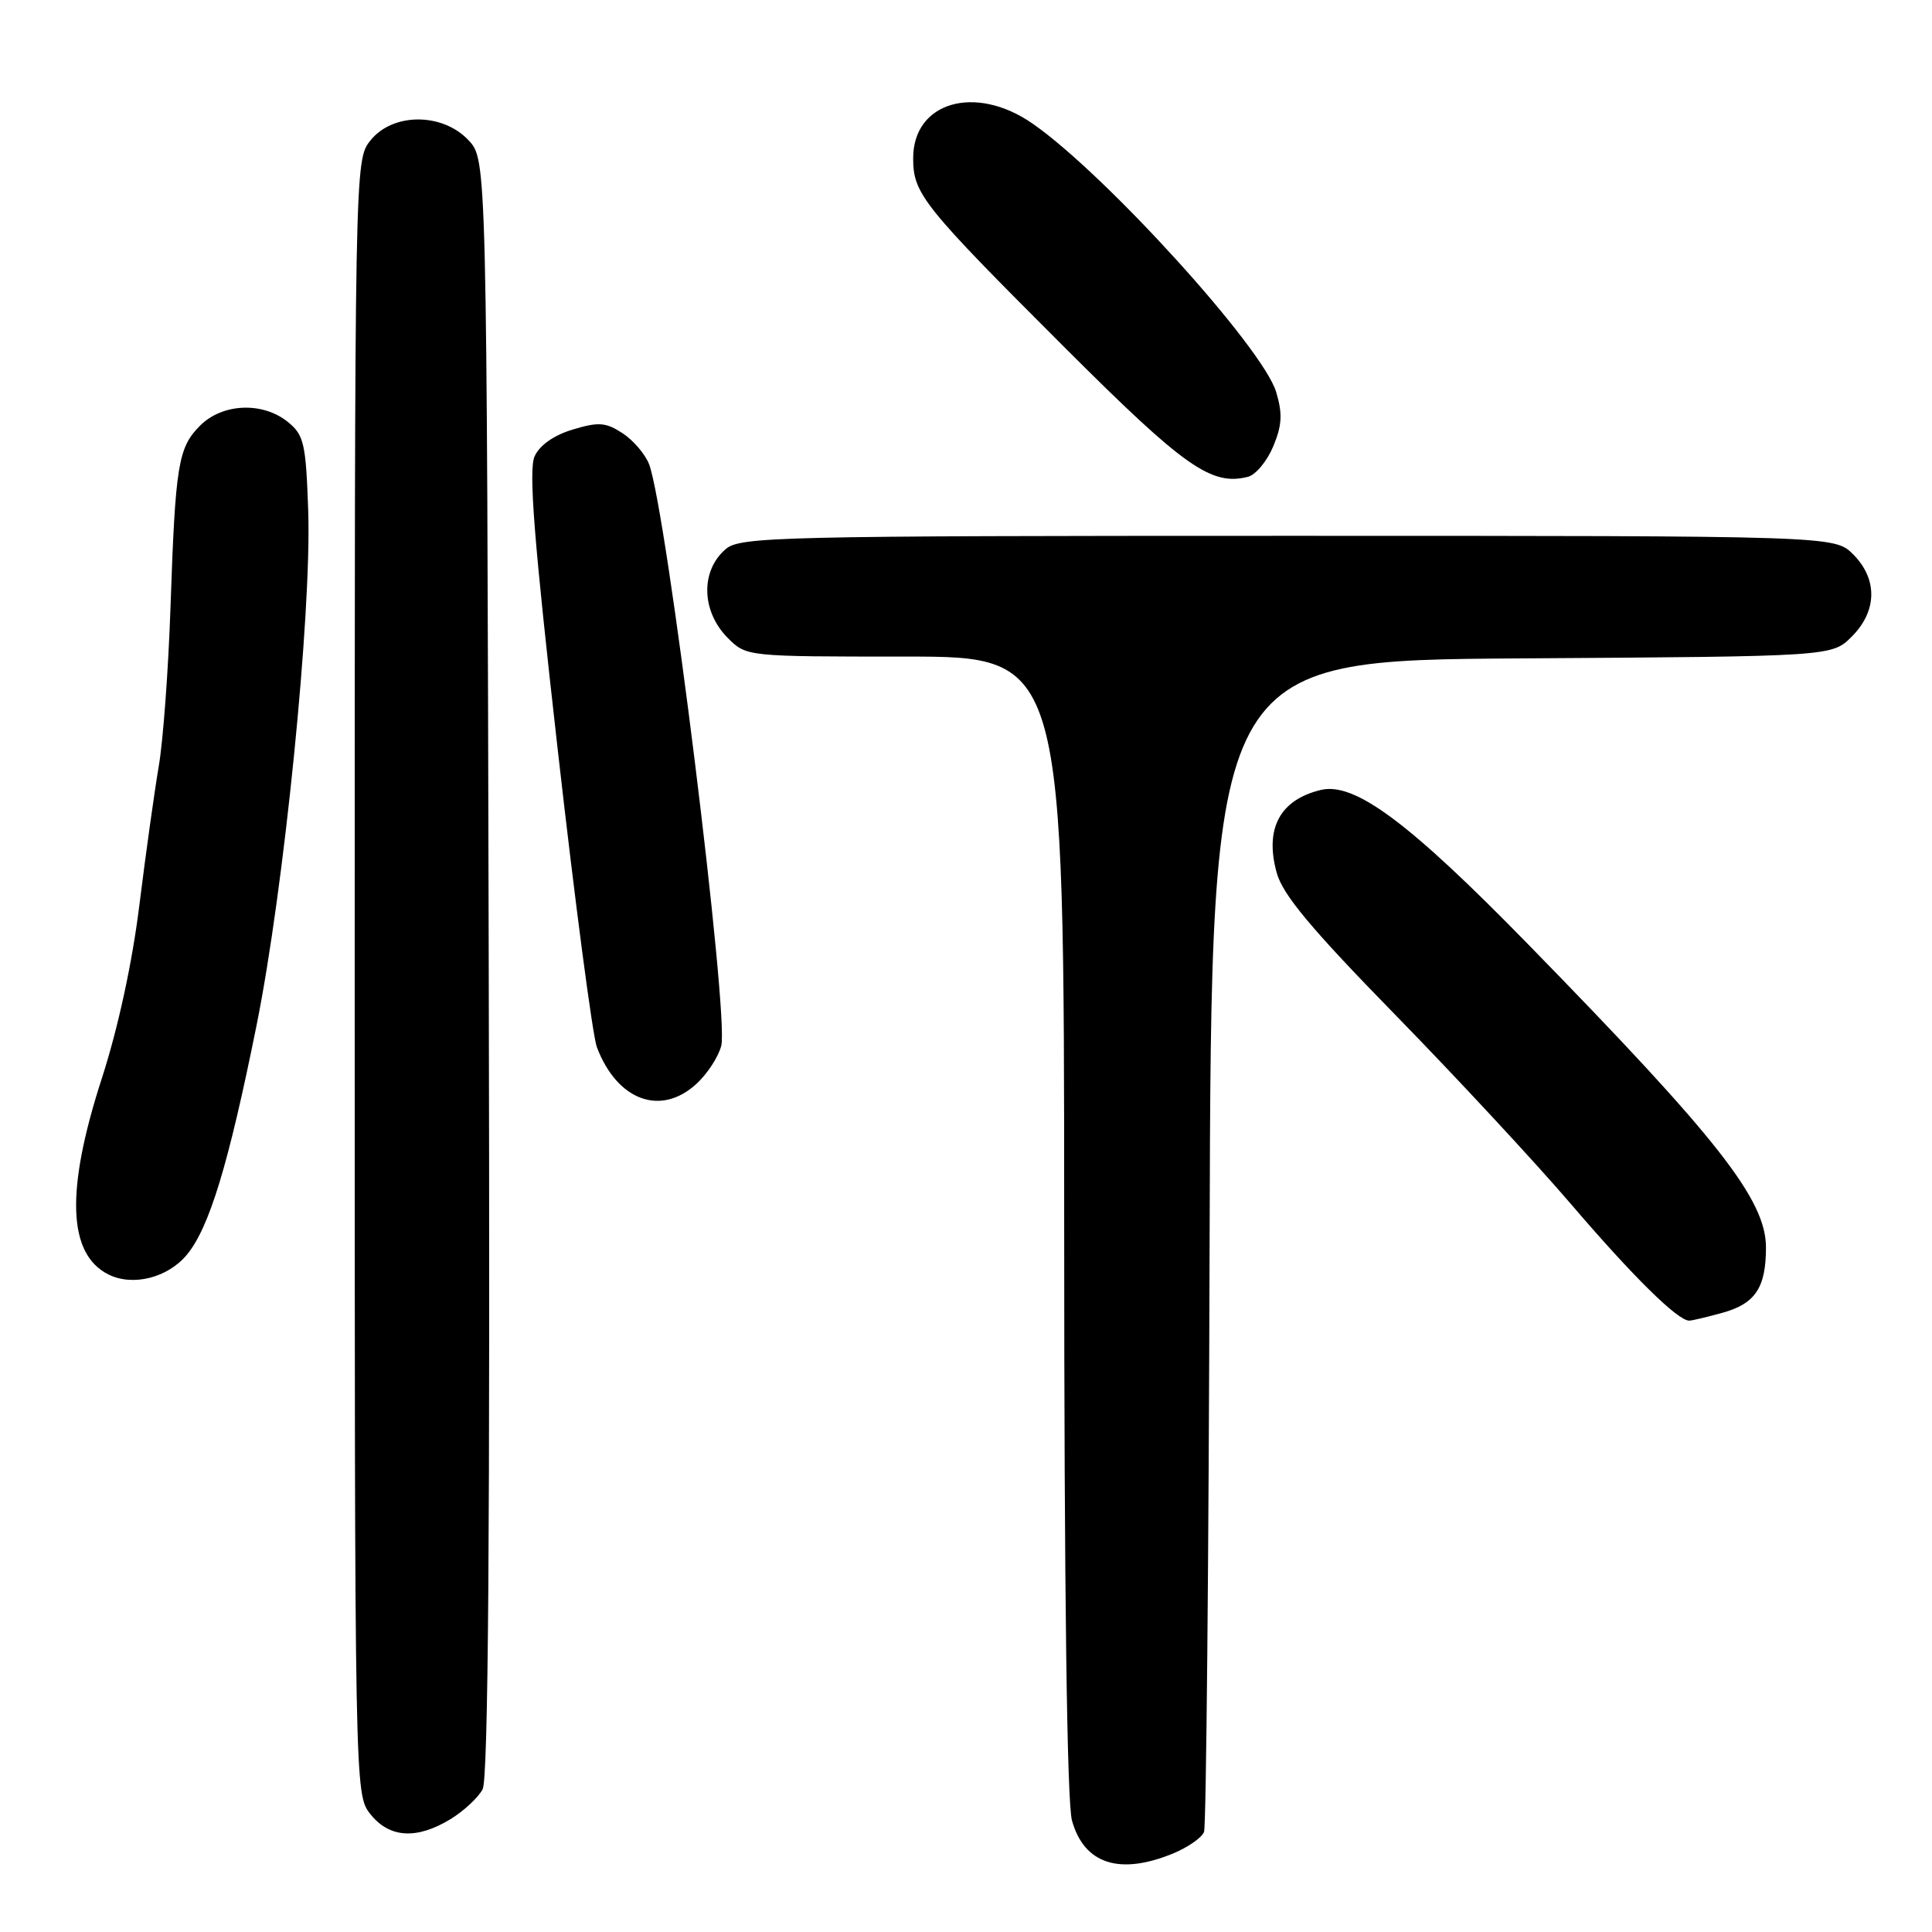 <?xml version="1.0" encoding="UTF-8" standalone="no"?>
<!DOCTYPE svg PUBLIC "-//W3C//DTD SVG 1.1//EN" "http://www.w3.org/Graphics/SVG/1.1/DTD/svg11.dtd" >
<svg xmlns="http://www.w3.org/2000/svg" xmlns:xlink="http://www.w3.org/1999/xlink" version="1.1" viewBox="0 0 256 256">
 <g >
 <path fill="currentColor"
d=" M 155.55 245.55 C 157.46 244.74 159.26 243.48 159.54 242.74 C 159.83 242.00 160.16 206.77 160.28 164.45 C 160.50 87.50 160.50 87.50 201.62 87.24 C 242.75 86.98 242.75 86.98 245.37 84.35 C 248.75 80.97 248.82 76.73 245.55 73.45 C 243.09 71.00 243.09 71.00 170.66 71.00 C 103.12 71.00 98.08 71.12 96.17 72.75 C 92.79 75.63 92.92 81.01 96.45 84.55 C 98.91 87.00 98.94 87.00 119.95 87.00 C 141.00 87.00 141.00 87.00 141.01 162.25 C 141.01 210.97 141.38 238.81 142.04 241.22 C 143.65 247.02 148.39 248.53 155.55 245.55 Z  M 59.69 241.05 C 61.44 239.98 63.36 238.20 63.95 237.09 C 64.70 235.68 64.95 203.10 64.76 128.12 C 64.50 21.16 64.50 21.16 62.08 18.58 C 58.61 14.89 52.00 14.92 49.07 18.63 C 47.00 21.26 47.00 21.52 47.00 129.50 C 47.00 237.48 47.00 237.74 49.07 240.37 C 51.58 243.55 55.20 243.78 59.69 241.05 Z  M 228.24 173.95 C 232.59 172.74 234.00 170.62 234.00 165.30 C 234.00 158.98 227.67 150.90 202.50 125.14 C 186.70 108.96 179.51 103.61 175.03 104.67 C 169.59 105.97 167.55 109.79 169.17 115.65 C 169.97 118.56 173.74 123.07 184.90 134.49 C 192.96 142.74 203.45 154.04 208.20 159.59 C 216.37 169.14 222.32 175.01 223.83 174.99 C 224.20 174.99 226.18 174.52 228.24 173.95 Z  M 24.77 166.25 C 27.74 162.64 30.28 154.30 33.99 135.89 C 37.64 117.80 41.30 81.31 40.84 67.67 C 40.53 58.74 40.28 57.64 38.14 55.91 C 34.81 53.21 29.48 53.43 26.52 56.39 C 23.60 59.31 23.24 61.53 22.59 80.50 C 22.31 88.75 21.61 98.20 21.04 101.50 C 20.48 104.80 19.32 113.05 18.48 119.83 C 17.53 127.55 15.66 136.19 13.48 142.93 C 8.68 157.77 8.97 166.16 14.36 168.87 C 17.59 170.49 22.23 169.32 24.77 166.25 Z  M 92.31 143.59 C 93.75 142.26 95.21 140.00 95.57 138.57 C 96.62 134.41 88.32 67.61 86.01 61.52 C 85.50 60.19 83.92 58.34 82.50 57.41 C 80.28 55.96 79.33 55.88 75.91 56.91 C 73.40 57.66 71.51 58.99 70.84 60.46 C 70.02 62.25 70.75 71.54 73.91 99.41 C 76.19 119.54 78.52 137.25 79.09 138.76 C 81.78 145.85 87.58 147.97 92.31 143.59 Z  M 168.71 59.15 C 169.88 56.35 169.96 54.83 169.10 51.95 C 167.34 46.07 146.45 23.05 136.81 16.37 C 129.23 11.11 121.00 13.51 121.00 20.96 C 121.00 25.69 122.21 27.20 141.25 46.22 C 156.94 61.89 160.52 64.41 165.36 63.18 C 166.39 62.92 167.89 61.11 168.71 59.15 Z "/>
</g>
</svg>